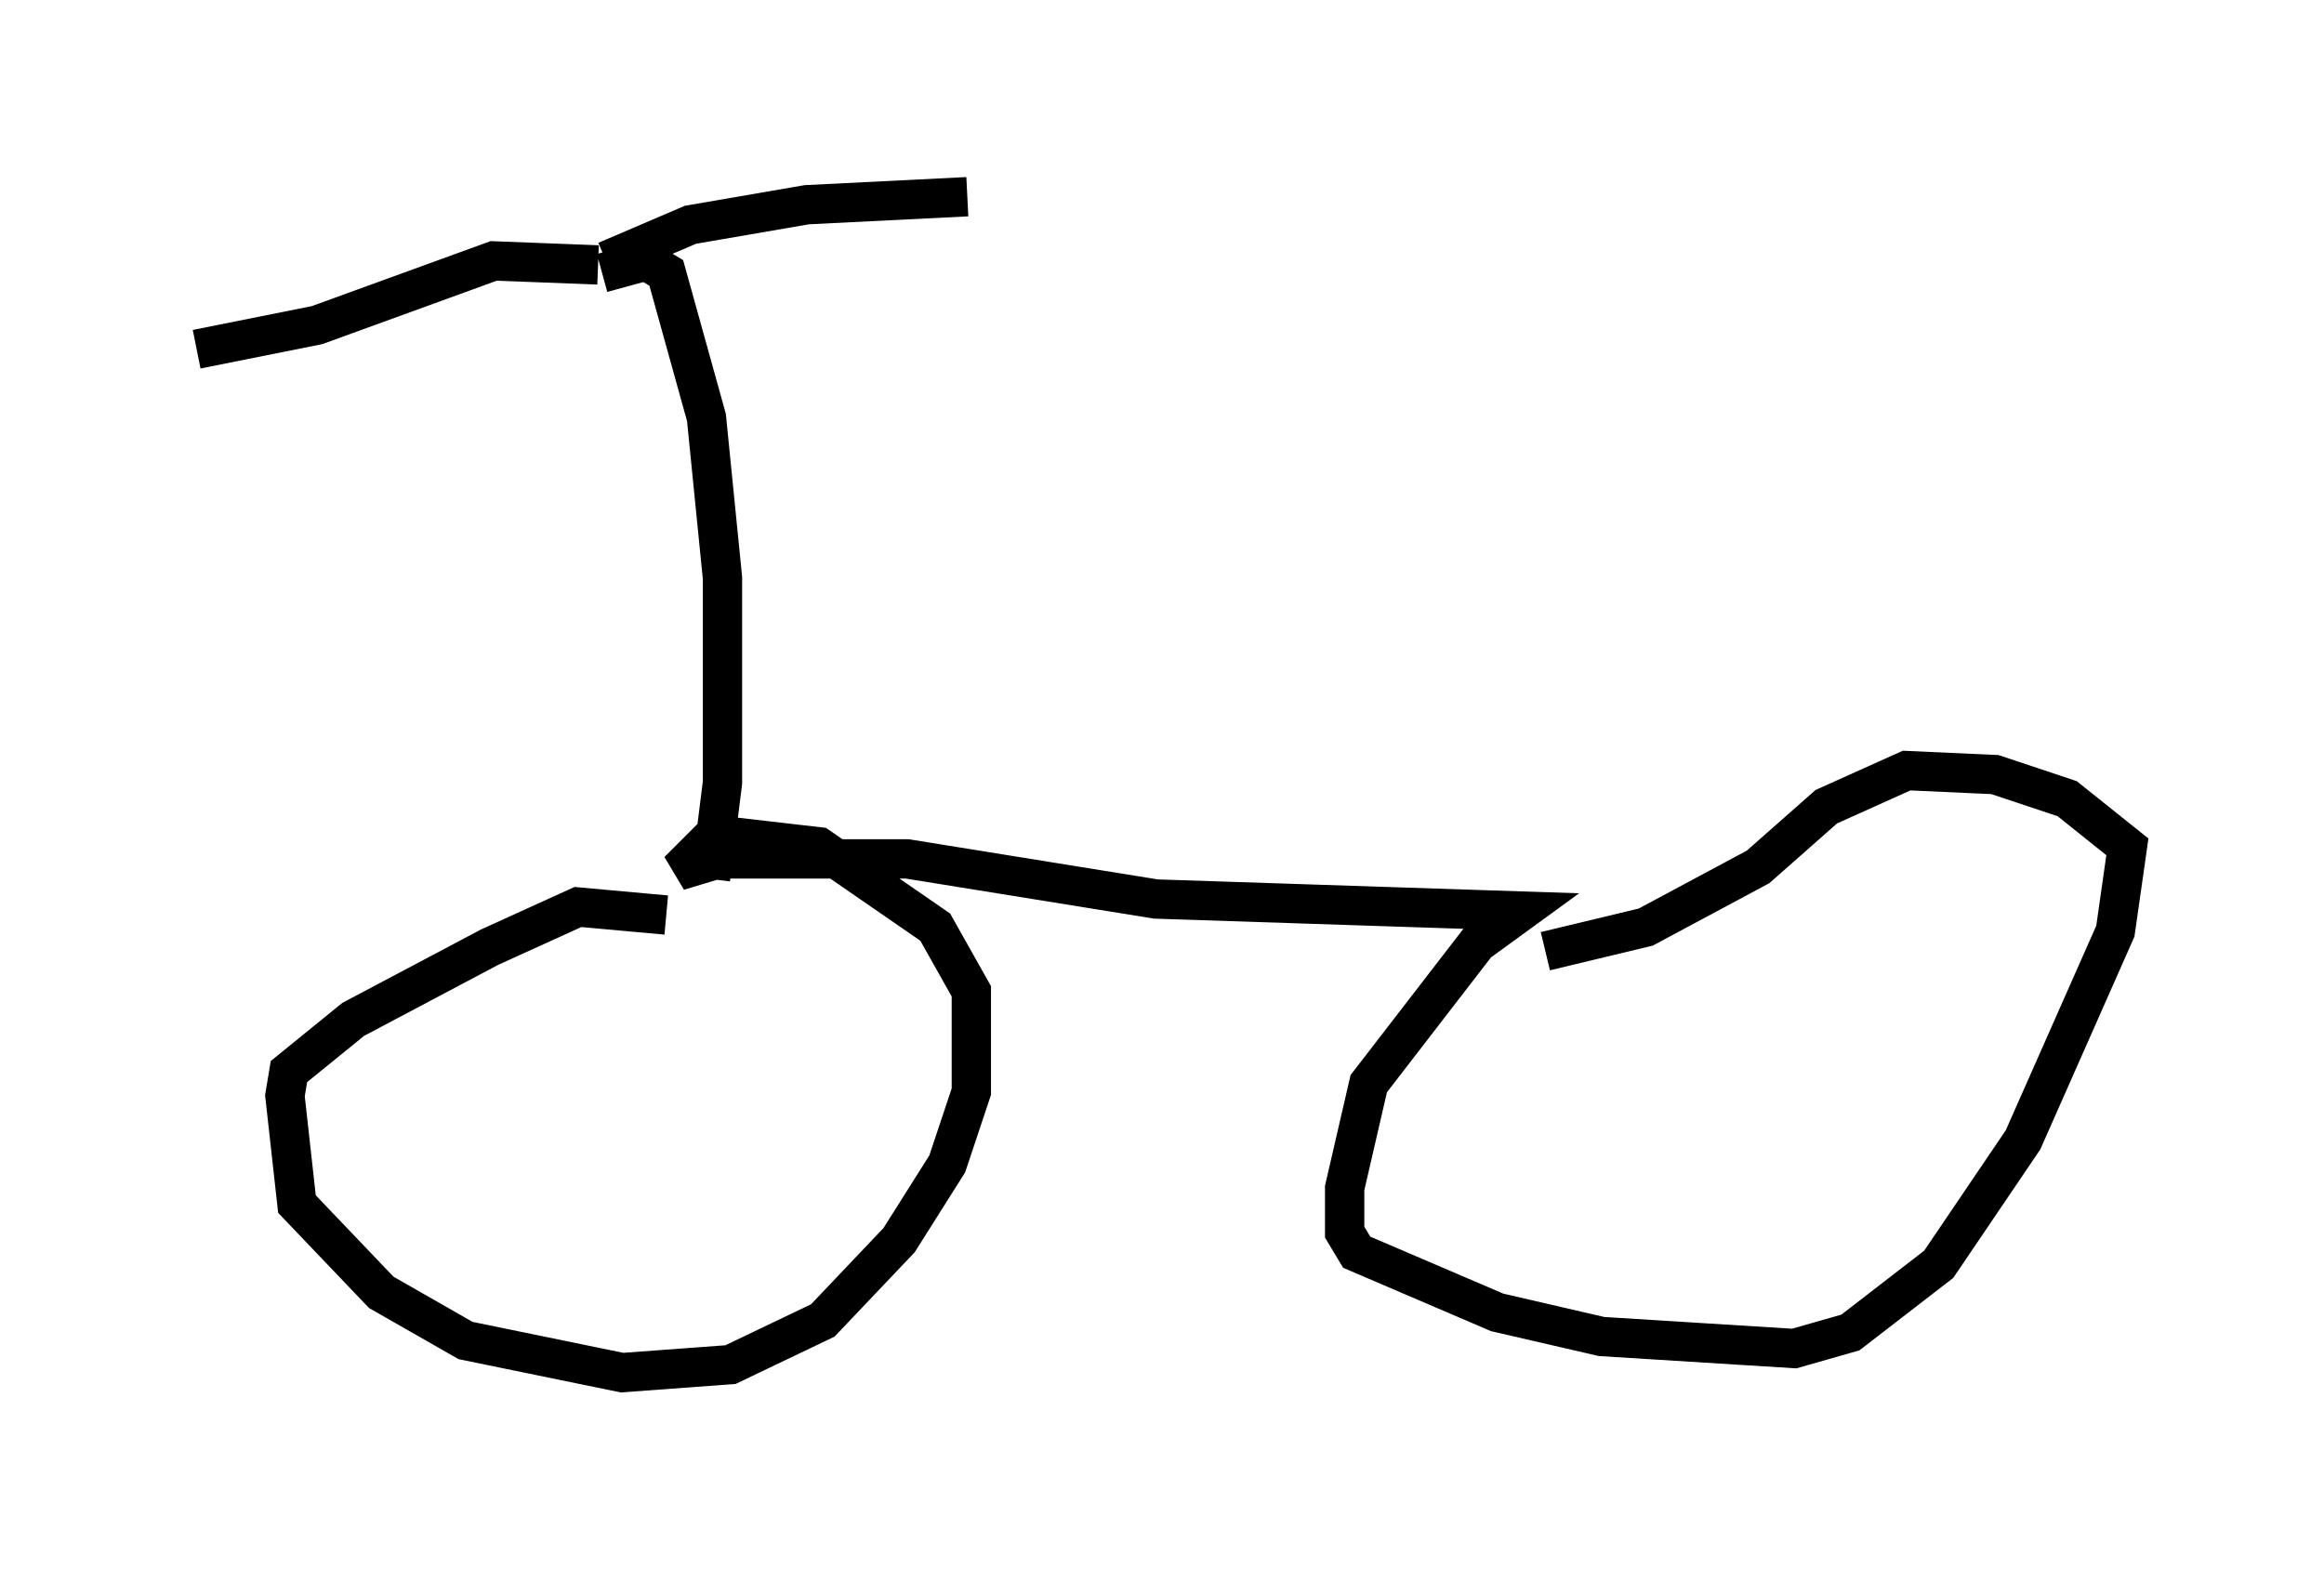 <?xml version="1.0" encoding="utf-8" ?>
<svg baseProfile="full" height="39.911" version="1.1" width="59.103" xmlns="http://www.w3.org/2000/svg" xmlns:ev="http://www.w3.org/2001/xml-events" xmlns:xlink="http://www.w3.org/1999/xlink"><defs /><rect fill="white" height="39.911" width="59.103" x="0" y="0" /><path d="M16.944, 23.273 m0.0, 0.0 m0.0, 0.0 l-2.246, -0.204 -2.246, 1.021 l-3.471, 1.838 -1.633, 1.327 l-0.102, 0.613 0.306, 2.756 l2.144, 2.246 2.144, 1.225 l3.981, 0.817 2.756, -0.204 l2.348, -1.123 1.94, -2.042 l1.225, -1.94 0.613, -1.838 l0.0, -2.552 -0.919, -1.633 l-2.96, -2.042 -2.654, -0.306 l-0.919, 0.919 1.021, -0.306 l4.798, 0.0 6.329, 1.021 l9.29, 0.306 -1.123, 0.817 l-2.756, 3.573 -0.613, 2.654 l0.0, 1.123 0.306, 0.51 l3.573, 1.531 2.654, 0.613 l4.9, 0.306 1.429, -0.408 l2.246, -1.735 2.144, -3.165 l2.348, -5.308 0.306, -2.144 l-1.531, -1.225 -1.838, -0.613 l-2.246, -0.102 -2.042, 0.919 l-1.735, 1.531 -2.858, 1.531 l-2.552, 0.613 m4.288, 1.838 l0.0, 0.0 m-0.102, 1.94 l0.0, 0.0 m-25.011, -0.715 l0.0, 0.0 m-0.408, -4.9 l0.306, -2.45 0.0, -5.206 l-0.408, -4.083 -1.021, -3.675 l-0.51, -0.306 -1.123, 0.306 m-0.102, -0.204 l-2.654, -0.102 -4.492, 1.633 l-3.063, 0.613 m10.413, -2.246 l2.144, -0.919 2.96, -0.51 l4.083, -0.204 " fill="none" stroke="black" stroke-width="1" /></svg>